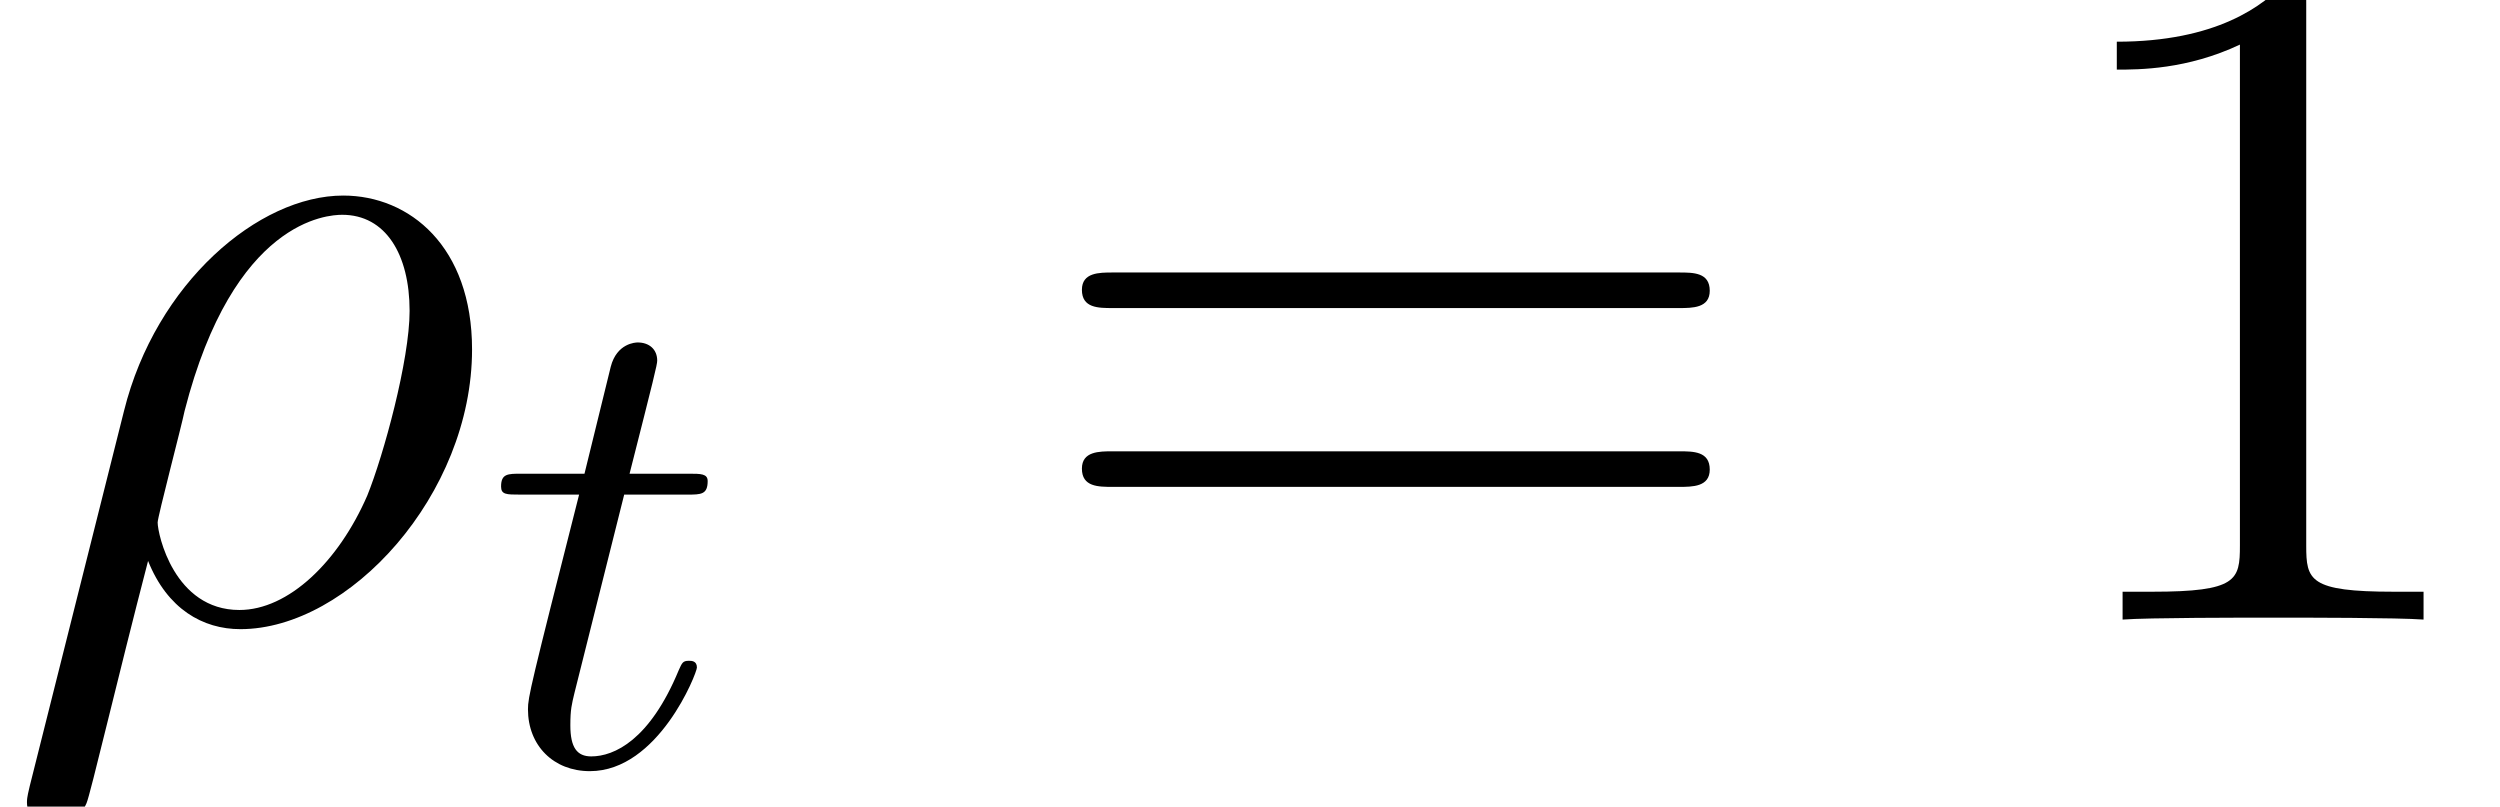 <?xml version='1.0' encoding='UTF-8'?>
<!-- This file was generated by dvisvgm 2.8.1 -->
<svg version='1.1' xmlns='http://www.w3.org/2000/svg' xmlns:xlink='http://www.w3.org/1999/xlink' width='36.267pt' height='11.701pt' viewBox='17.559 2.967 36.267 11.701'>
<defs>
<path id='g2-49' d='M4.017-8.94C4.017-9.261 4.017-9.275 3.738-9.275C3.403-8.899 2.706-8.383 1.269-8.383V-7.978C1.59-7.978 2.287-7.978 3.055-8.341V-1.074C3.055-.572 3.013-.404 1.785-.404H1.353V0C1.73-.028 3.082-.028 3.543-.028S5.342-.028 5.719 0V-.404H5.286C4.059-.404 4.017-.572 4.017-1.074V-8.94Z'/>
<path id='g2-61' d='M9.415-4.519C9.61-4.519 9.861-4.519 9.861-4.77C9.861-5.035 9.624-5.035 9.415-5.035H1.2C1.004-5.035 .753-5.035 .753-4.784C.753-4.519 .99-4.519 1.2-4.519H9.415ZM9.415-1.925C9.61-1.925 9.861-1.925 9.861-2.176C9.861-2.441 9.624-2.441 9.415-2.441H1.2C1.004-2.441 .753-2.441 .753-2.19C.753-1.925 .99-1.925 1.2-1.925H9.415Z'/>
<path id='g0-116' d='M2.011-3.905H2.929C3.124-3.905 3.222-3.905 3.222-4.101C3.222-4.208 3.124-4.208 2.949-4.208H2.089C2.441-5.594 2.49-5.79 2.49-5.848C2.49-6.014 2.372-6.112 2.207-6.112C2.177-6.112 1.904-6.102 1.816-5.76L1.435-4.208H.517C.322-4.208 .225-4.208 .225-4.022C.225-3.905 .303-3.905 .498-3.905H1.357C.654-1.133 .615-.967 .615-.791C.615-.264 .986 .107 1.513 .107C2.509 .107 3.066-1.318 3.066-1.396C3.066-1.494 2.988-1.494 2.949-1.494C2.861-1.494 2.851-1.465 2.802-1.357C2.382-.342 1.865-.107 1.533-.107C1.328-.107 1.23-.234 1.23-.557C1.23-.791 1.25-.859 1.289-1.025L2.011-3.905Z'/>
<path id='g1-26' d='M.432 2.413C.418 2.483 .391 2.566 .391 2.65C.391 2.859 .558 2.999 .767 2.999S1.172 2.859 1.255 2.664C1.311 2.538 1.702 .865 2.148-.851C2.427-.153 2.943 .139 3.487 .139C5.063 .139 6.848-1.813 6.848-3.919C6.848-5.412 5.942-6.151 4.979-6.151C3.752-6.151 2.26-4.882 1.799-3.027L.432 2.413ZM3.473-.139C2.525-.139 2.287-1.241 2.287-1.409C2.287-1.492 2.636-2.817 2.678-3.027C3.389-5.802 4.756-5.872 4.965-5.872C5.593-5.872 5.942-5.3 5.942-4.477C5.942-3.766 5.565-2.385 5.328-1.799C4.91-.837 4.184-.139 3.473-.139Z'/>
</defs>
<g id='page1'>
<use x='17.559' y='11.955' xlink:href='#g1-26'/>
<use x='24.603' y='14.047' xlink:href='#g0-116'/>
<use x='32.501' y='11.955' xlink:href='#g2-61'/>
<use x='46.998' y='11.955' xlink:href='#g2-49'/>
</g>
</svg>